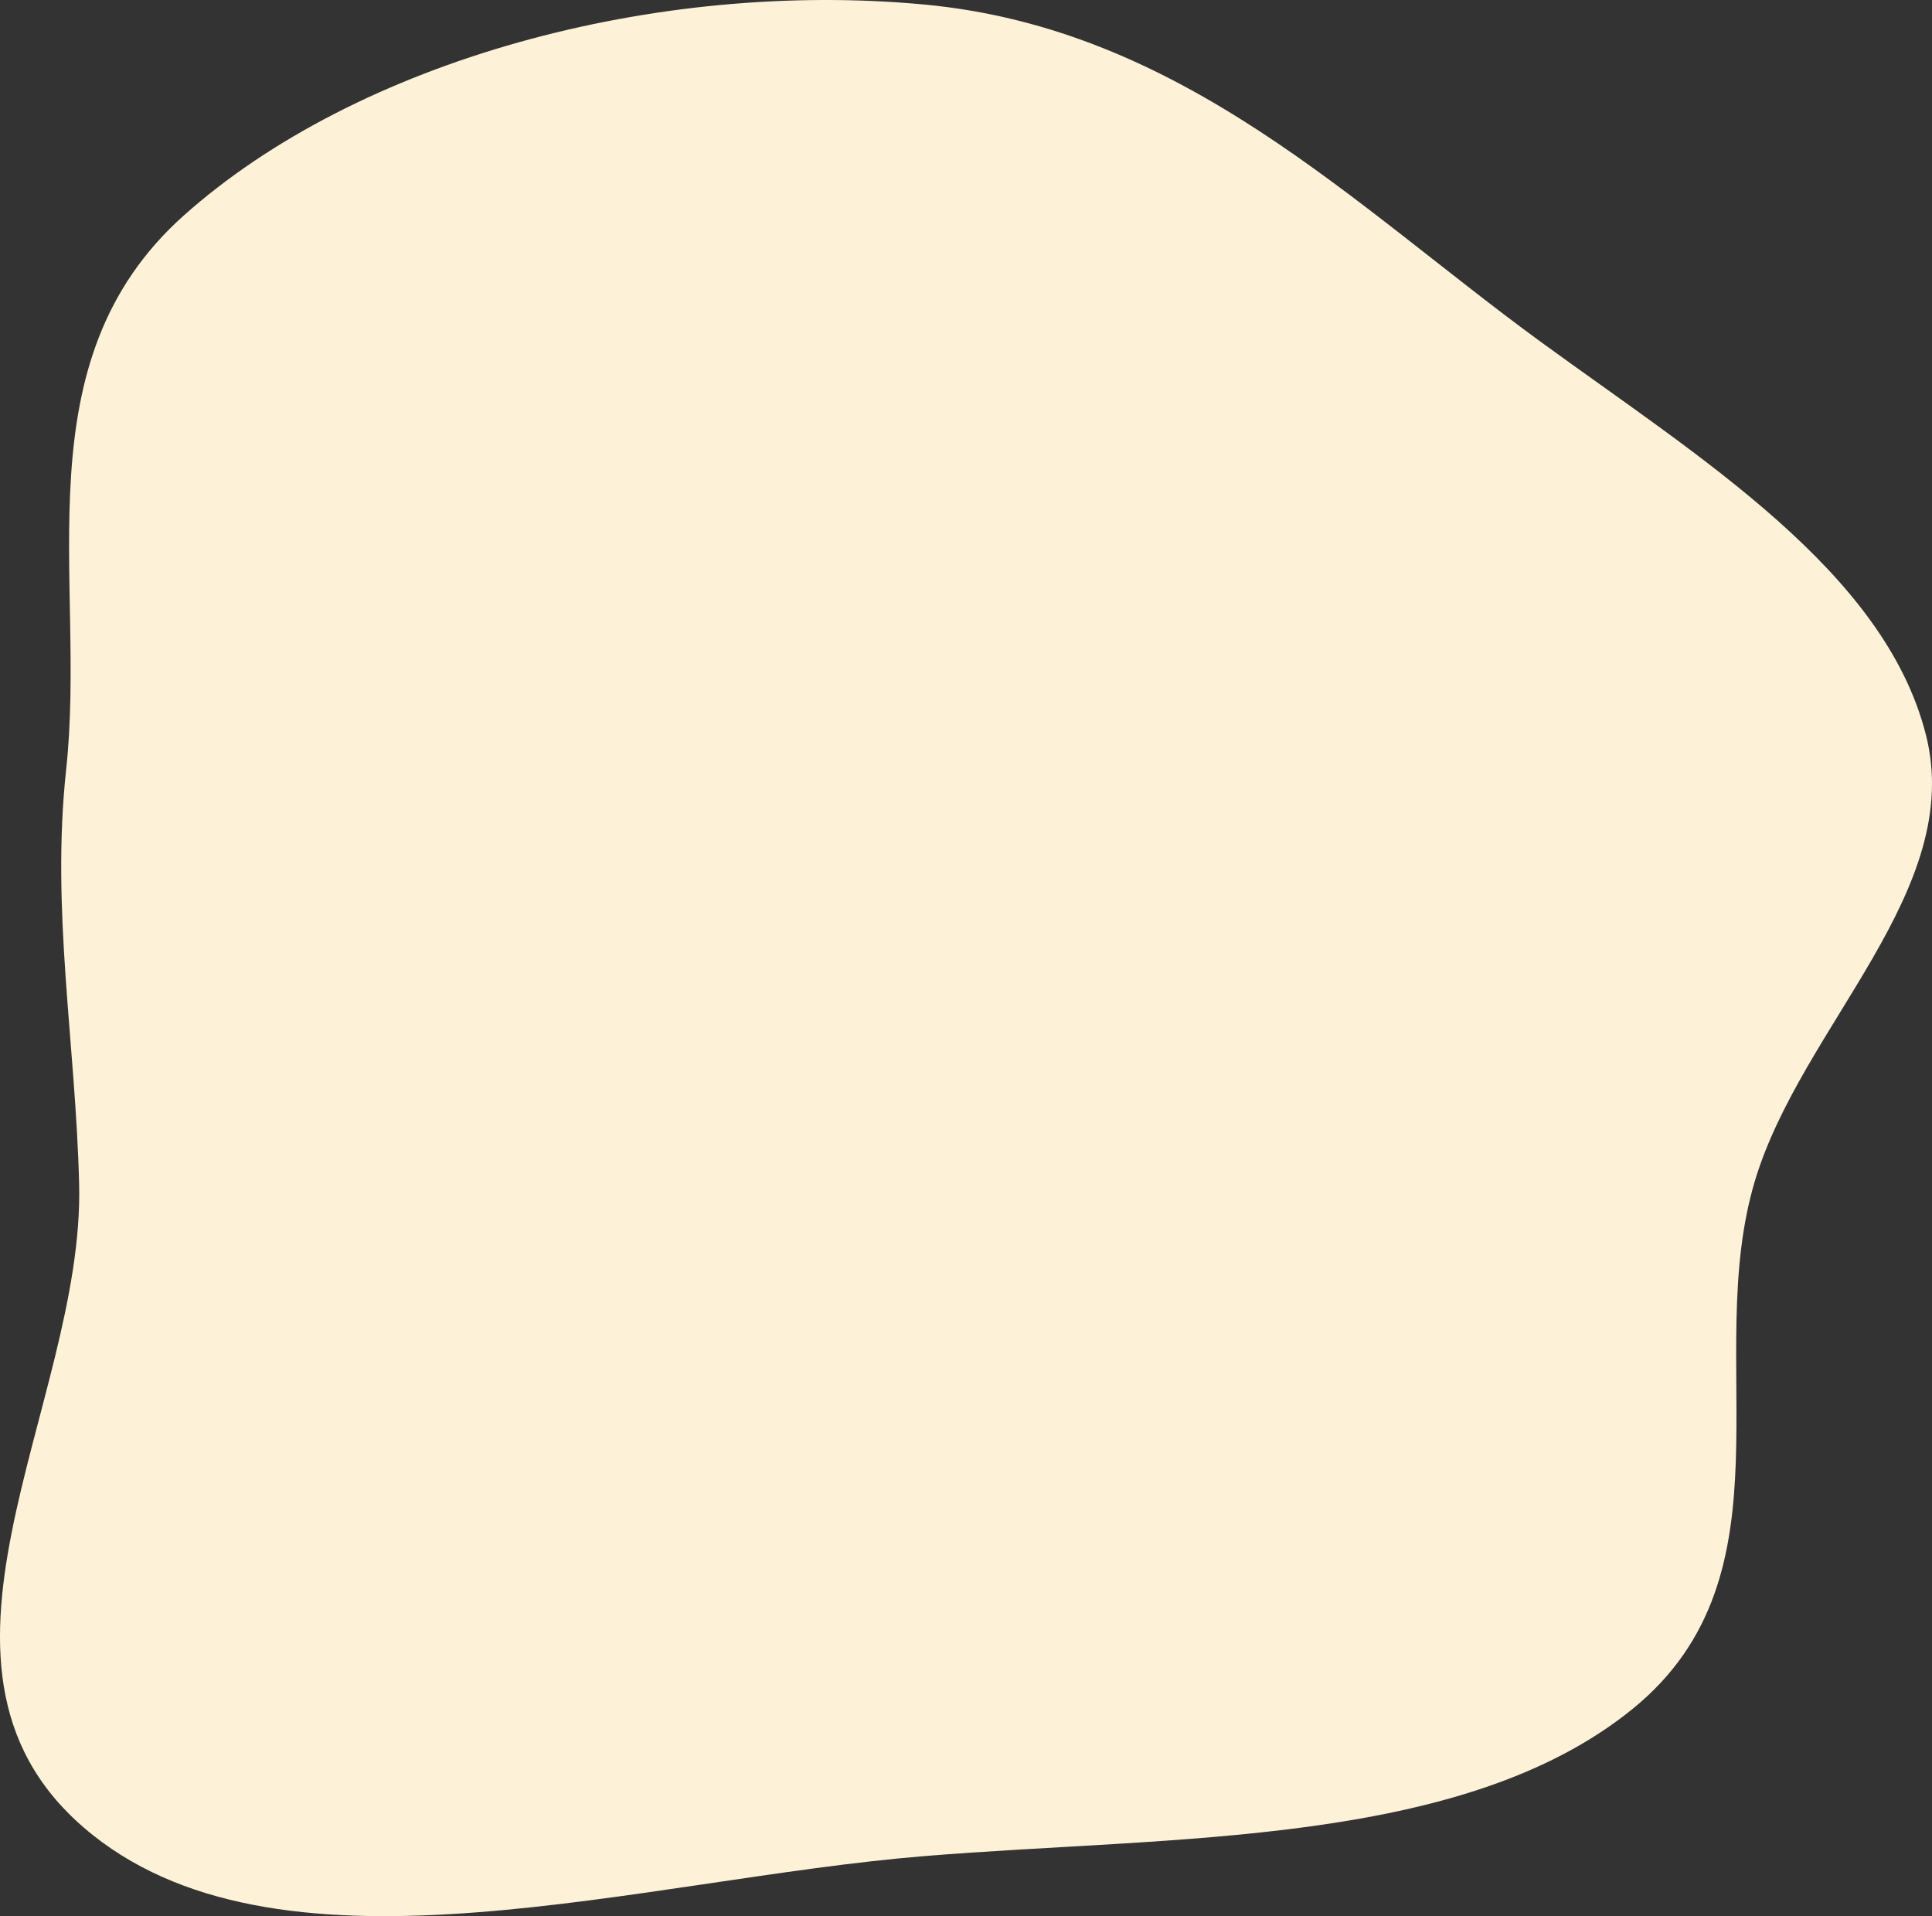 <svg width="120" height="119" fill="none" xmlns="http://www.w3.org/2000/svg"><rect width="100%" height="100%" fill="#333333" stroke="none"/><path fill-rule="evenodd" clip-rule="evenodd" d="M57.395.28C73.49 1.783 84.1 12.778 95.726 21.25c9.887 7.203 21.304 14.222 23.892 24.37 2.467 9.67-7.721 18.093-10.612 27.698-3.34 11.1 2.696 24.44-7.598 32.809-10.575 8.596-28.499 7.874-44.014 9.146-17.544 1.439-39.524 8.321-51.623-1.303-12.65-10.062-.509-26.623-.856-40.44-.22-8.795-1.754-16.968-.806-25.736 1.285-11.87-2.912-25.299 7.315-34.418C22.232 3.738 40.718-1.277 57.394.28z" fill="#FDF2D8"/></svg>